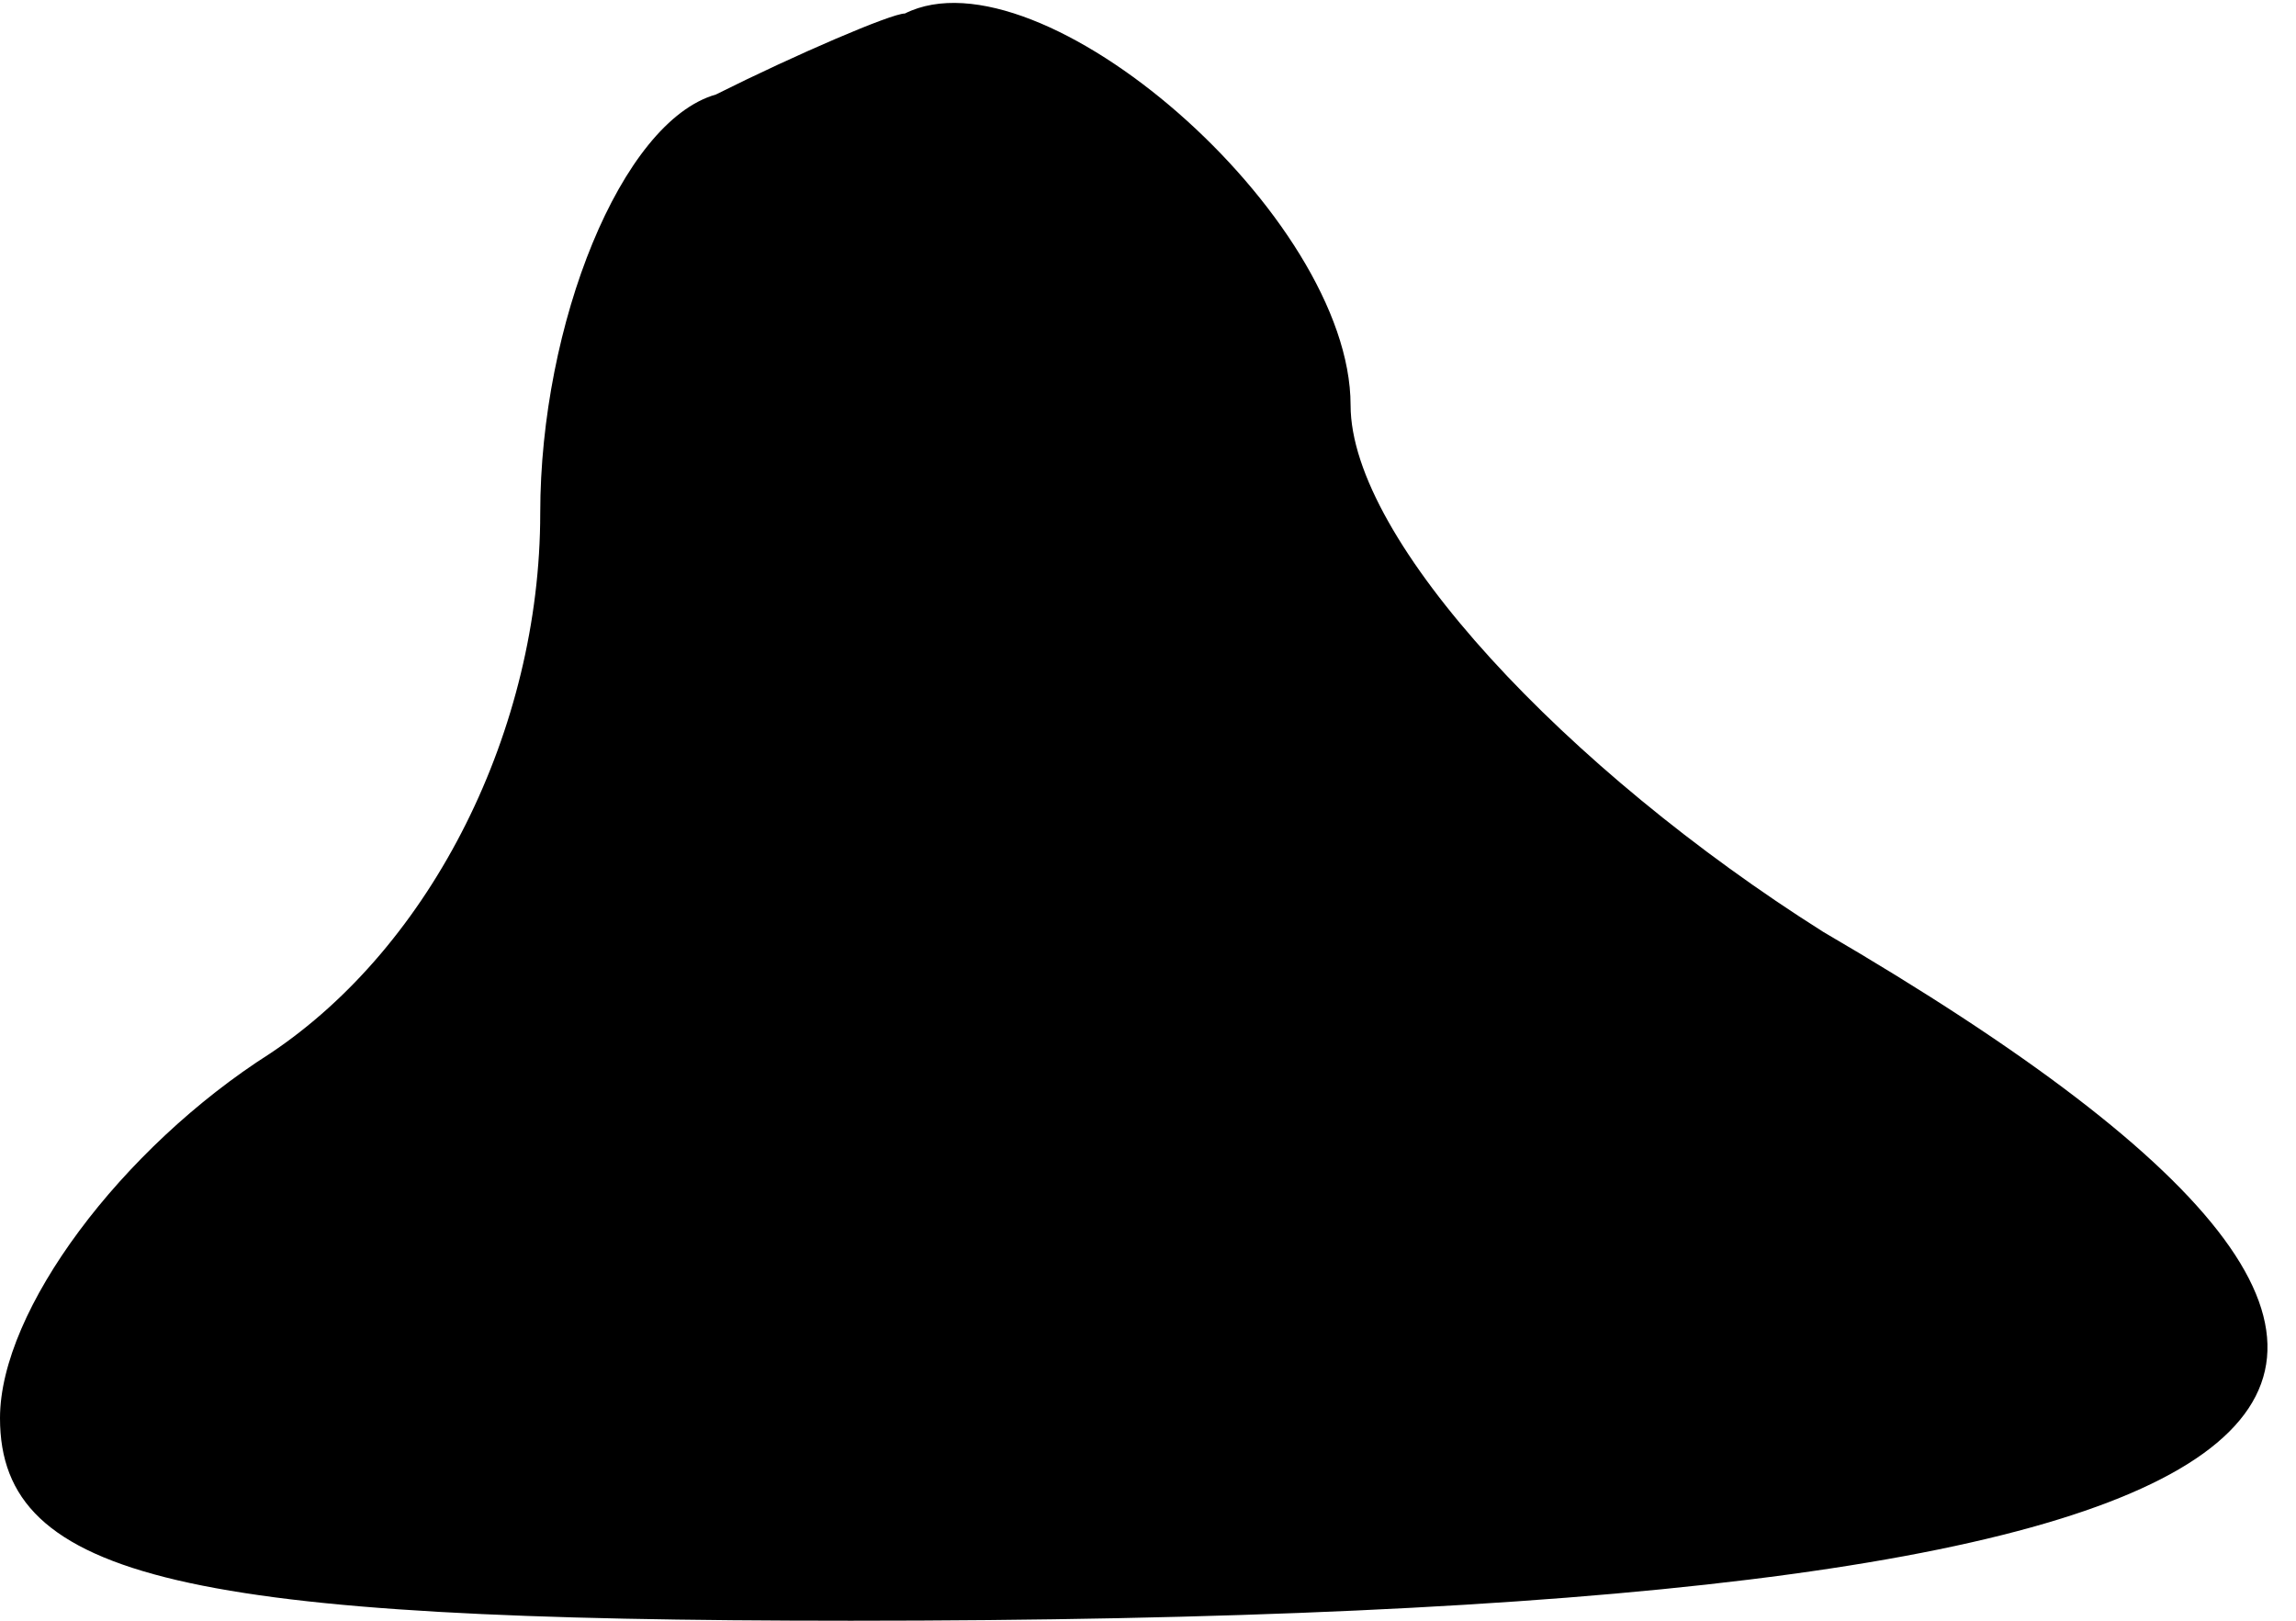 <?xml version="1.0" standalone="no"?>
<!DOCTYPE svg PUBLIC "-//W3C//DTD SVG 20010904//EN"
 "http://www.w3.org/TR/2001/REC-SVG-20010904/DTD/svg10.dtd">
<svg version="1.0" xmlns="http://www.w3.org/2000/svg"
 width="17pt" height="12pt" viewBox="0 0 17 12"
 preserveAspectRatio="xMidYMid meet">
<g transform="translate(0,12) scale(0.1,-0.1)"
fill="#000000" stroke="none">
<path fill="#000000" stroke="none" d="M53 113 c-7 -2 -13 -17 -13 -31 0 -16
-8 -32 -20 -40 -11 -7 -20 -19 -20 -27 0 -12 14 -15 63 -15 111 0 132 16 72
51 -19 12 -35 29 -35 39 0 14 -23 34 -33 29 -1 0 -8 -3 -14 -6z"/>
</g>
</svg>
